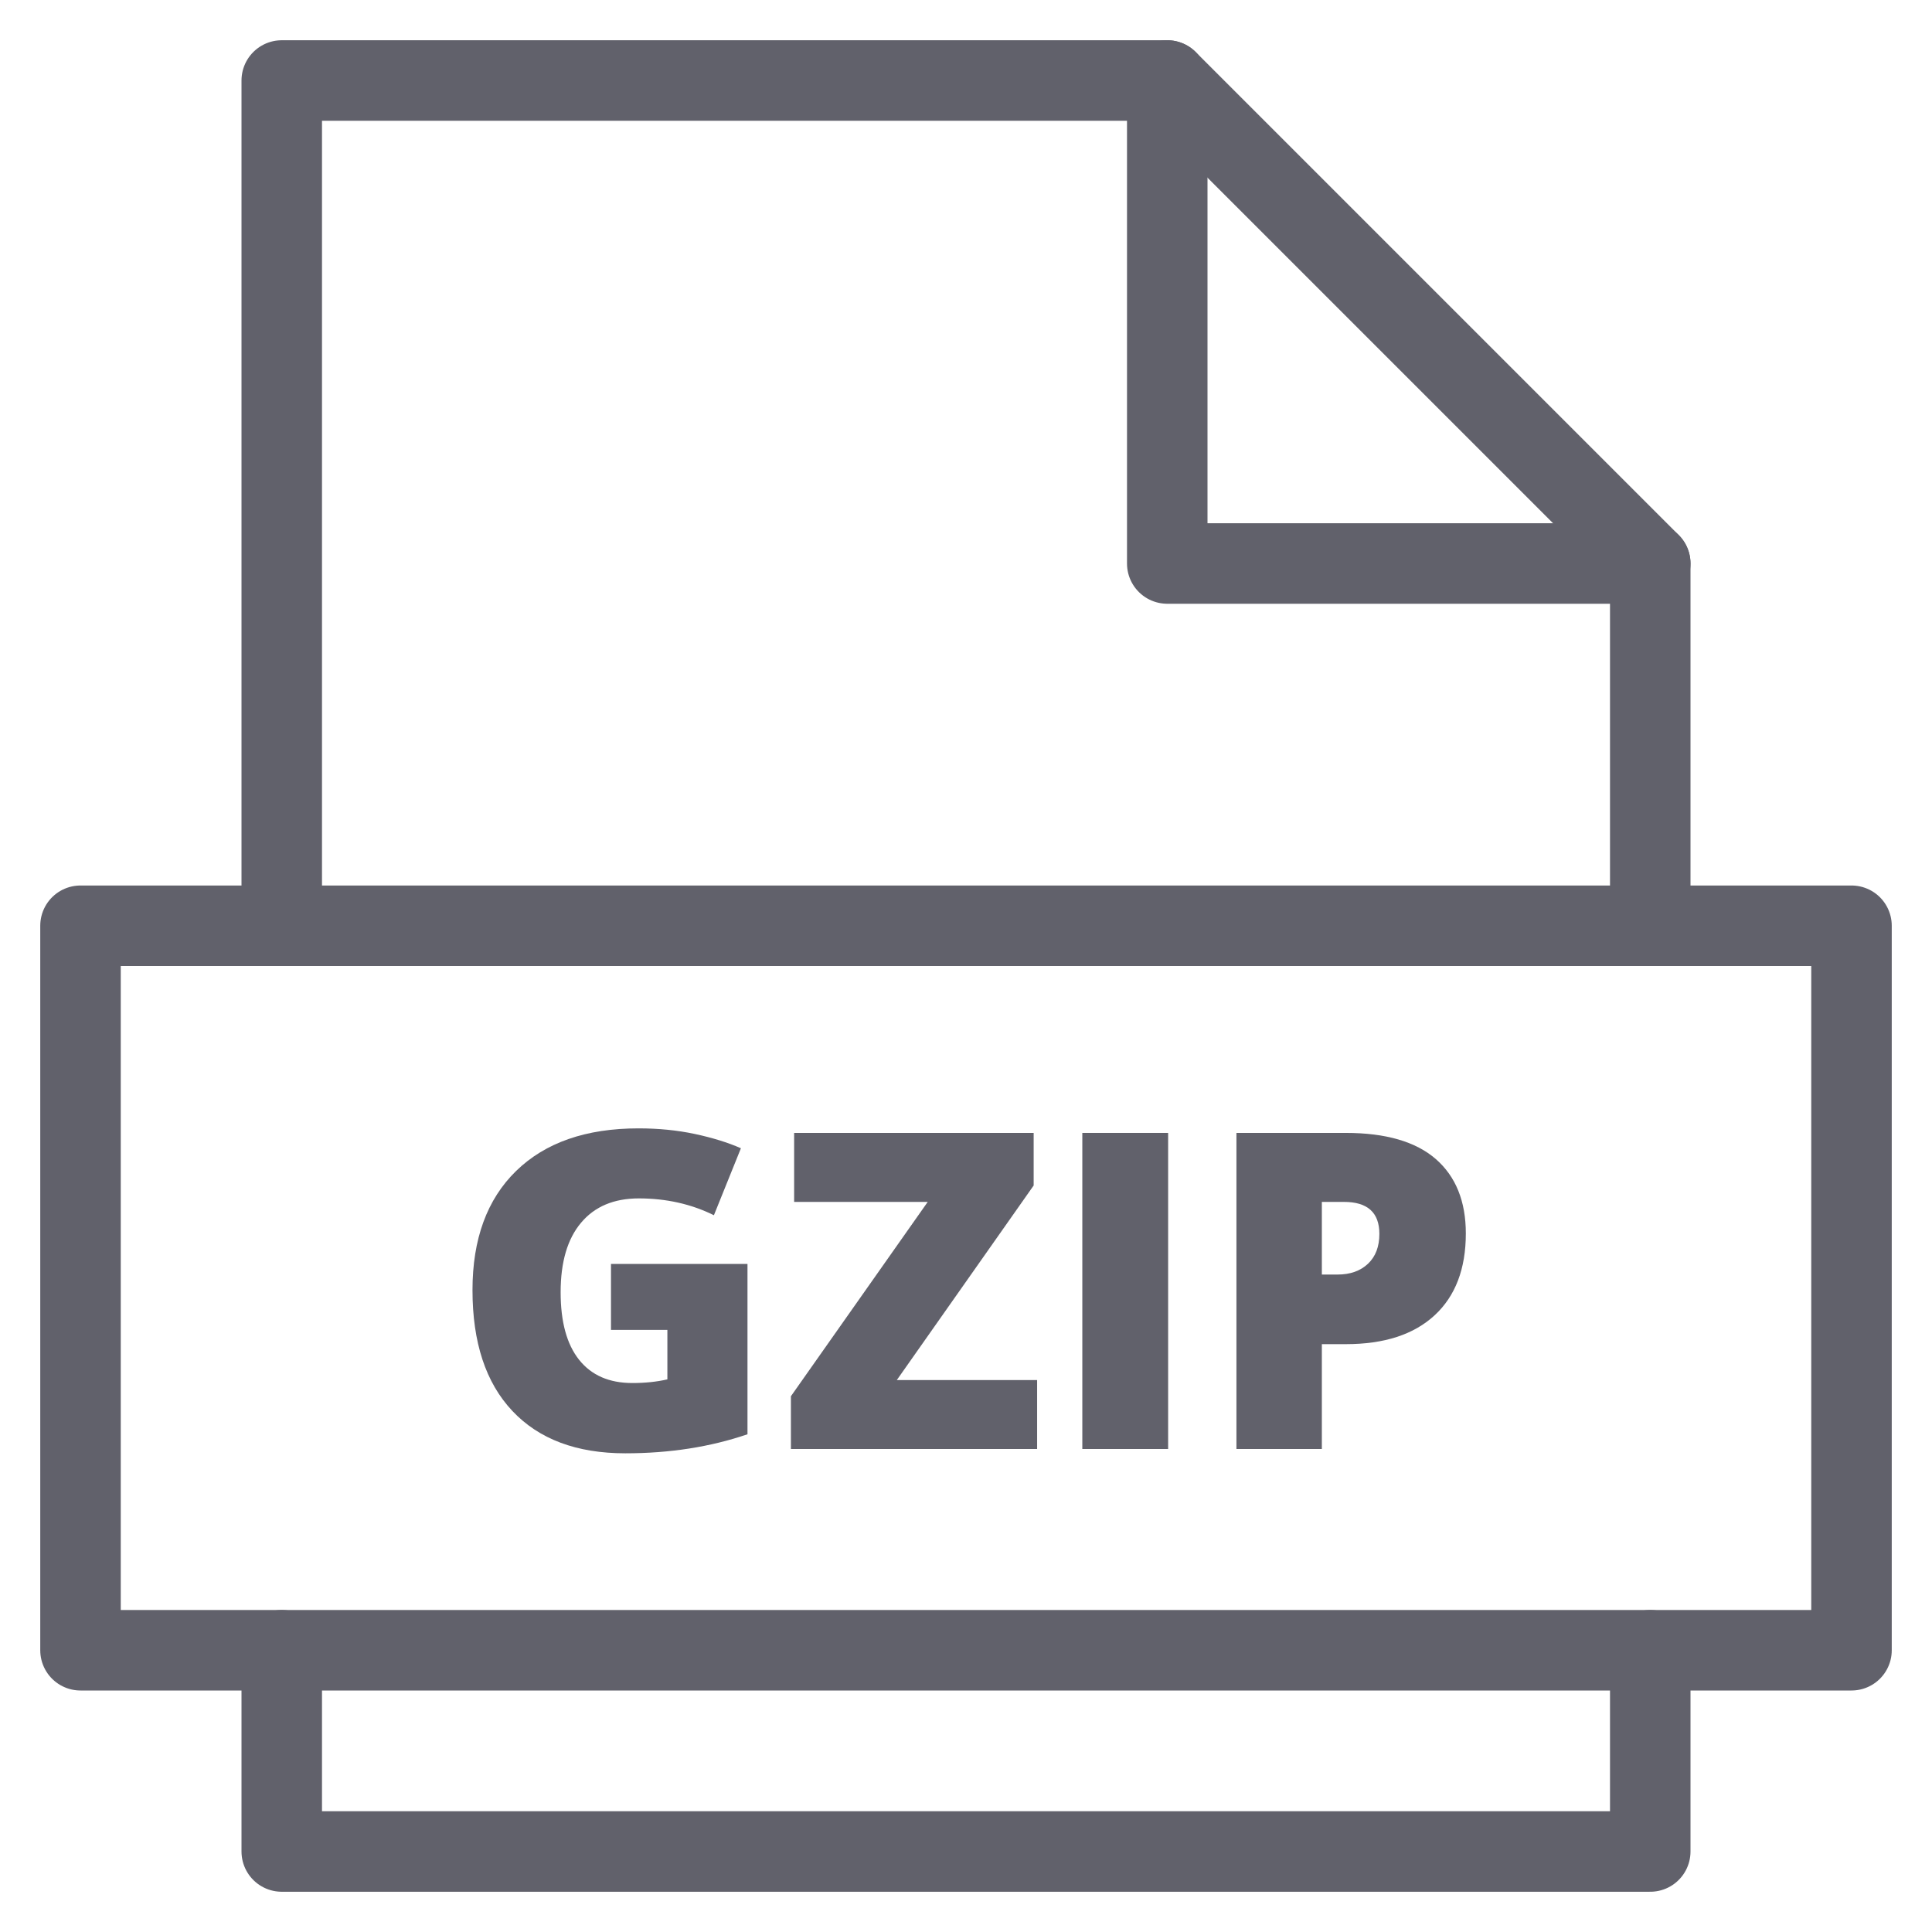 <svg xmlns="http://www.w3.org/2000/svg" height="48" width="48" viewBox="0 0 48 48"><title>file gzip 3</title><g stroke-linecap="round" fill="#61616b" stroke-linejoin="round" class="nc-icon-wrapper"><path data-color="color-2" data-stroke="none" fill="#61616b" d="M15.181,31.402h3.39v4.232c-0.921,0.315-1.932,0.473-3.035,0.473 c-1.211,0-2.146-0.351-2.807-1.053s-0.99-1.703-0.99-3.002c0-1.268,0.361-2.255,1.084-2.96c0.724-0.705,1.737-1.058,3.041-1.058 c0.494,0,0.96,0.046,1.398,0.139c0.439,0.094,0.821,0.212,1.146,0.355l-0.671,1.664c-0.565-0.279-1.187-0.418-1.864-0.418 c-0.619,0-1.098,0.201-1.436,0.604c-0.34,0.403-0.508,0.979-0.508,1.727c0,0.734,0.152,1.294,0.459,1.679s0.747,0.577,1.324,0.577 c0.314,0,0.604-0.03,0.869-0.091v-1.229h-1.401V31.402z" stroke="none"></path> <path data-color="color-2" data-stroke="none" fill="#61616b" d="M25.768,36h-6.118v-1.311l3.399-4.828H19.73v-1.714h5.951v1.306l-3.4,4.834h3.486 V36z" stroke="none"></path> <path data-color="color-2" data-stroke="none" fill="#61616b" d="M26.89,36v-7.853h2.132V36H26.89z" stroke="none"></path> <path data-color="color-2" data-stroke="none" fill="#61616b" d="M36.418,30.645c0,0.878-0.259,1.556-0.775,2.033 c-0.518,0.479-1.253,0.717-2.205,0.717h-0.597V36h-2.122v-7.853h2.719c0.991,0,1.736,0.217,2.234,0.649 C36.169,29.23,36.418,29.847,36.418,30.645z M32.841,31.666h0.387c0.319,0,0.571-0.09,0.761-0.27 c0.188-0.179,0.281-0.426,0.281-0.74c0-0.53-0.293-0.795-0.881-0.795h-0.548V31.666z" stroke="none"></path> <polyline data-cap="butt" fill="none" stroke="#61616b" stroke-width="2" points="29,2 29,14 41,14 "></polyline> <polyline fill="none" stroke="#61616b" stroke-width="2" points="41,23 41,14 29,2 7,2 7,23 "></polyline> <polyline fill="none" stroke="#61616b" stroke-width="2" points="7,41 7,46 41,46 41,41 "></polyline> <rect x="2" y="23" fill="none" stroke="#61616b" stroke-width="2" width="44" height="18"></rect></g></svg>